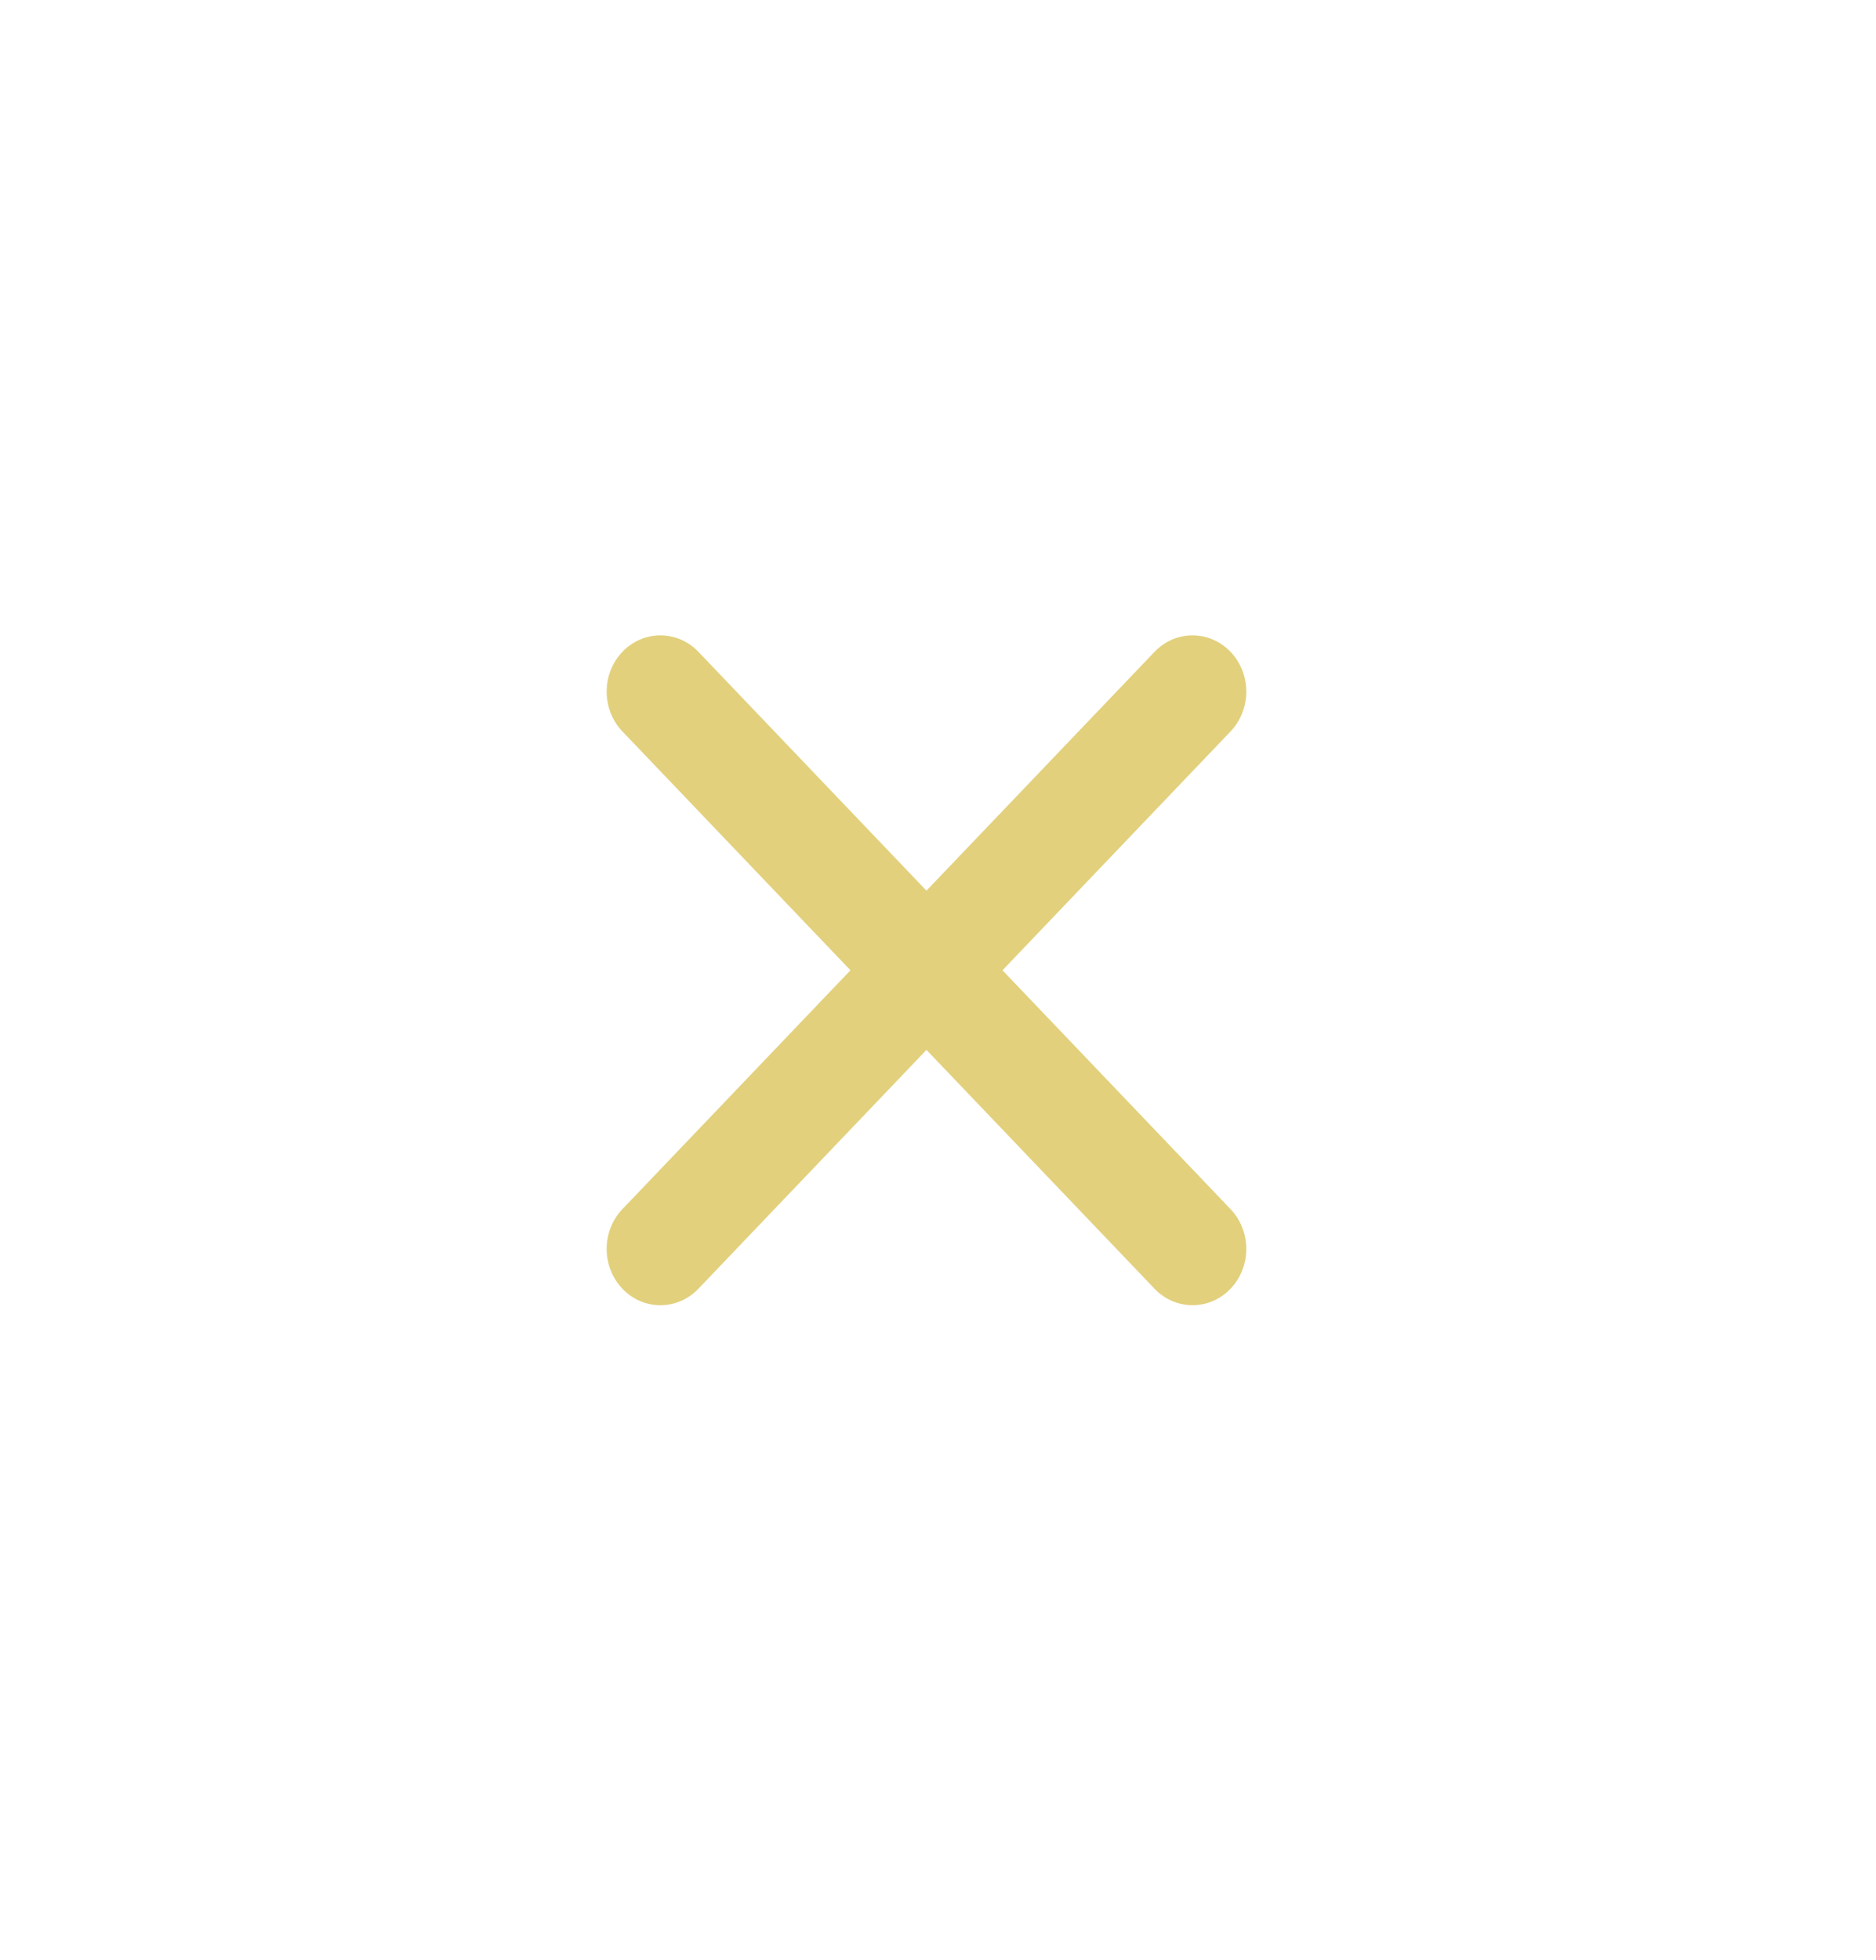<svg xmlns="http://www.w3.org/2000/svg" width="45" height="47" viewBox="0 0 45 47" fill="none">
  <path d="M27.694 15.63L22.223 21.357L16.753 15.63C16.511 15.377 16.183 15.235 15.841 15.235C15.499 15.235 15.171 15.377 14.93 15.63C14.688 15.883 14.552 16.226 14.552 16.584C14.552 16.942 14.688 17.286 14.93 17.539L20.4 23.266L14.93 28.993C14.688 29.246 14.552 29.59 14.552 29.948C14.552 30.306 14.688 30.649 14.93 30.902C15.171 31.155 15.499 31.298 15.841 31.298C16.183 31.298 16.511 31.155 16.753 30.902L22.223 25.175L27.694 30.902C27.936 31.155 28.264 31.298 28.605 31.298C28.947 31.298 29.275 31.155 29.517 30.902C29.759 30.649 29.895 30.306 29.895 29.948C29.895 29.59 29.759 29.246 29.517 28.993L24.047 23.266L29.517 17.539C29.759 17.286 29.895 16.942 29.895 16.584C29.895 16.226 29.759 15.883 29.517 15.63C29.275 15.377 28.947 15.235 28.605 15.235C28.264 15.235 27.936 15.377 27.694 15.63Z" fill="#E2D07C"/>
</svg>